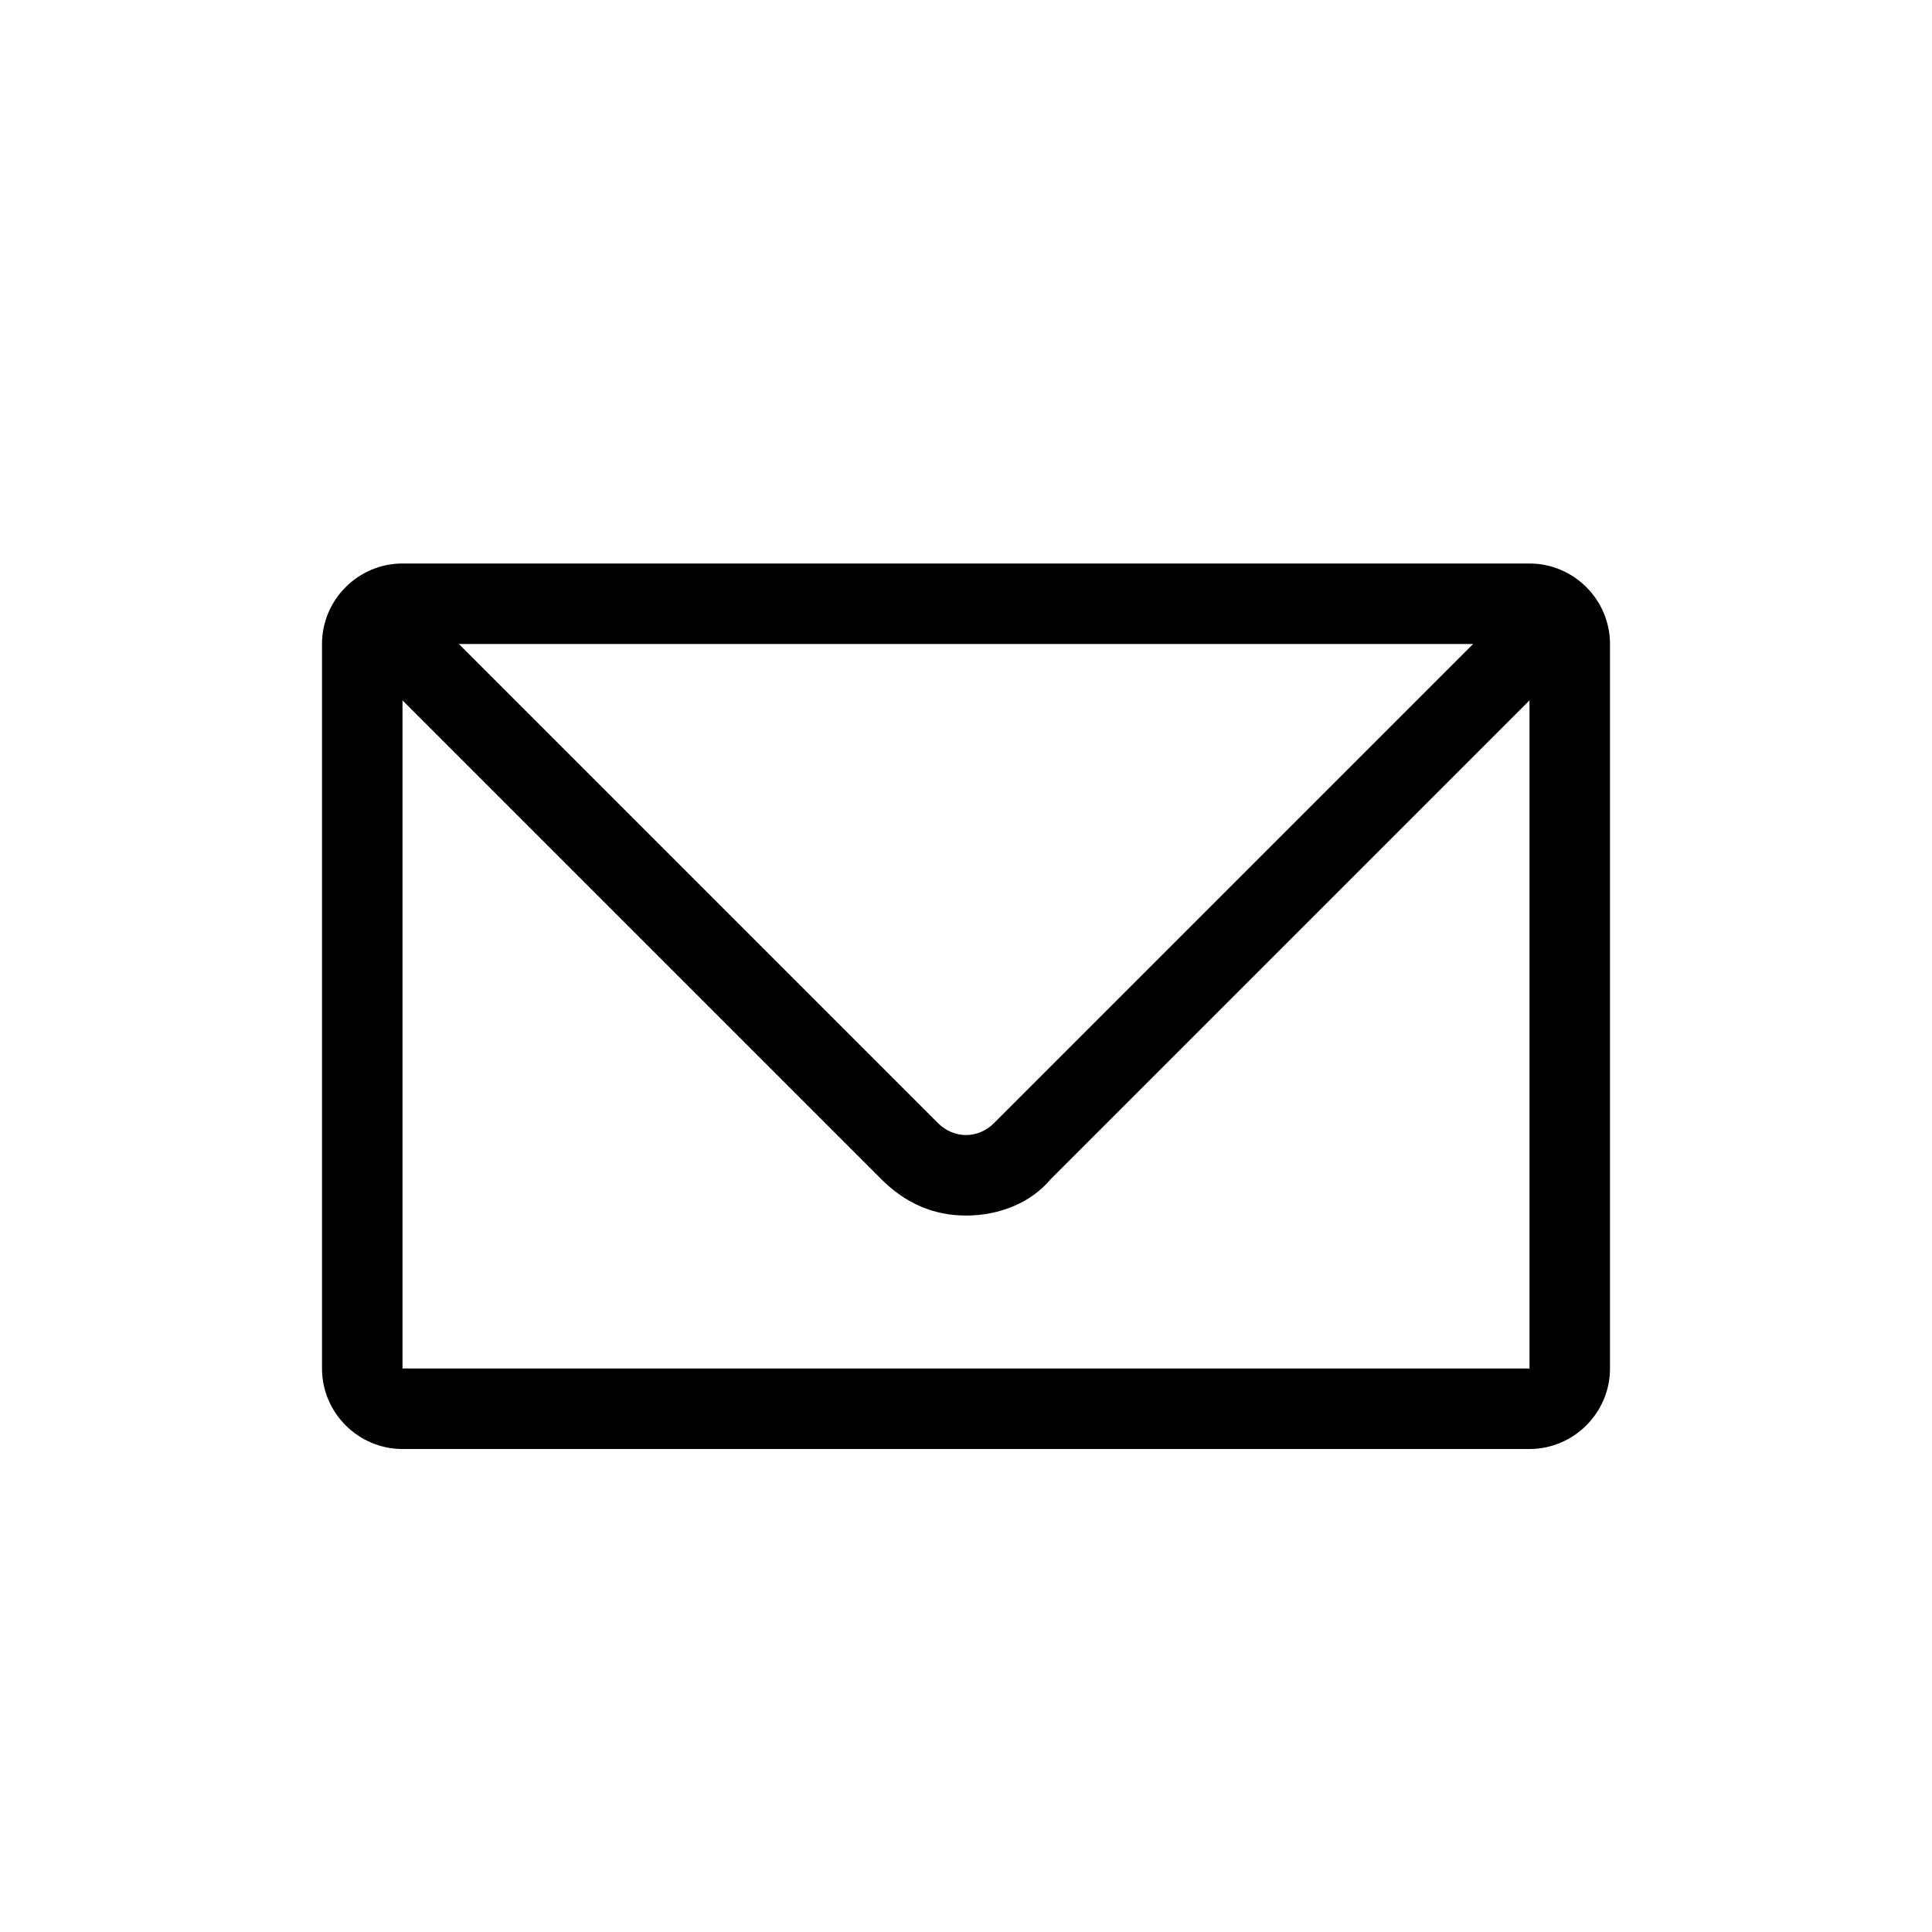 <?xml version="1.0" encoding="utf-8"?>
<!-- Generator: Adobe Illustrator 22.0.1, SVG Export Plug-In . SVG Version: 6.00 Build 0)  -->
<svg version="1.1" id="message_x5F_outline" xmlns="http://www.w3.org/2000/svg" xmlns:xlink="http://www.w3.org/1999/xlink"
	 x="0px" y="0px" viewBox="0 0 48 48" style="enable-background:new 0 0 48 48;" xml:space="preserve">
<style type="text/css">
	.st0{fill:none;}
</style>
<path d="M38,14H10c-1.1,0-2,0.9-2,2v18c0,1.1,0.9,2,2,2h28c1.1,0,2-0.9,2-2V16C40,14.9,39.1,14,38,14z M36.6,16L24.7,27.9
	c-0.4,0.4-1,0.4-1.4,0L11.4,16H36.6z M10,34V17.4l11.9,11.9c0.6,0.6,1.3,0.9,2.1,0.9s1.6-0.3,2.1-0.9L38,17.4V34H10z"/>
<rect y="0" class="st0" width="48" height="48"/>
</svg>
